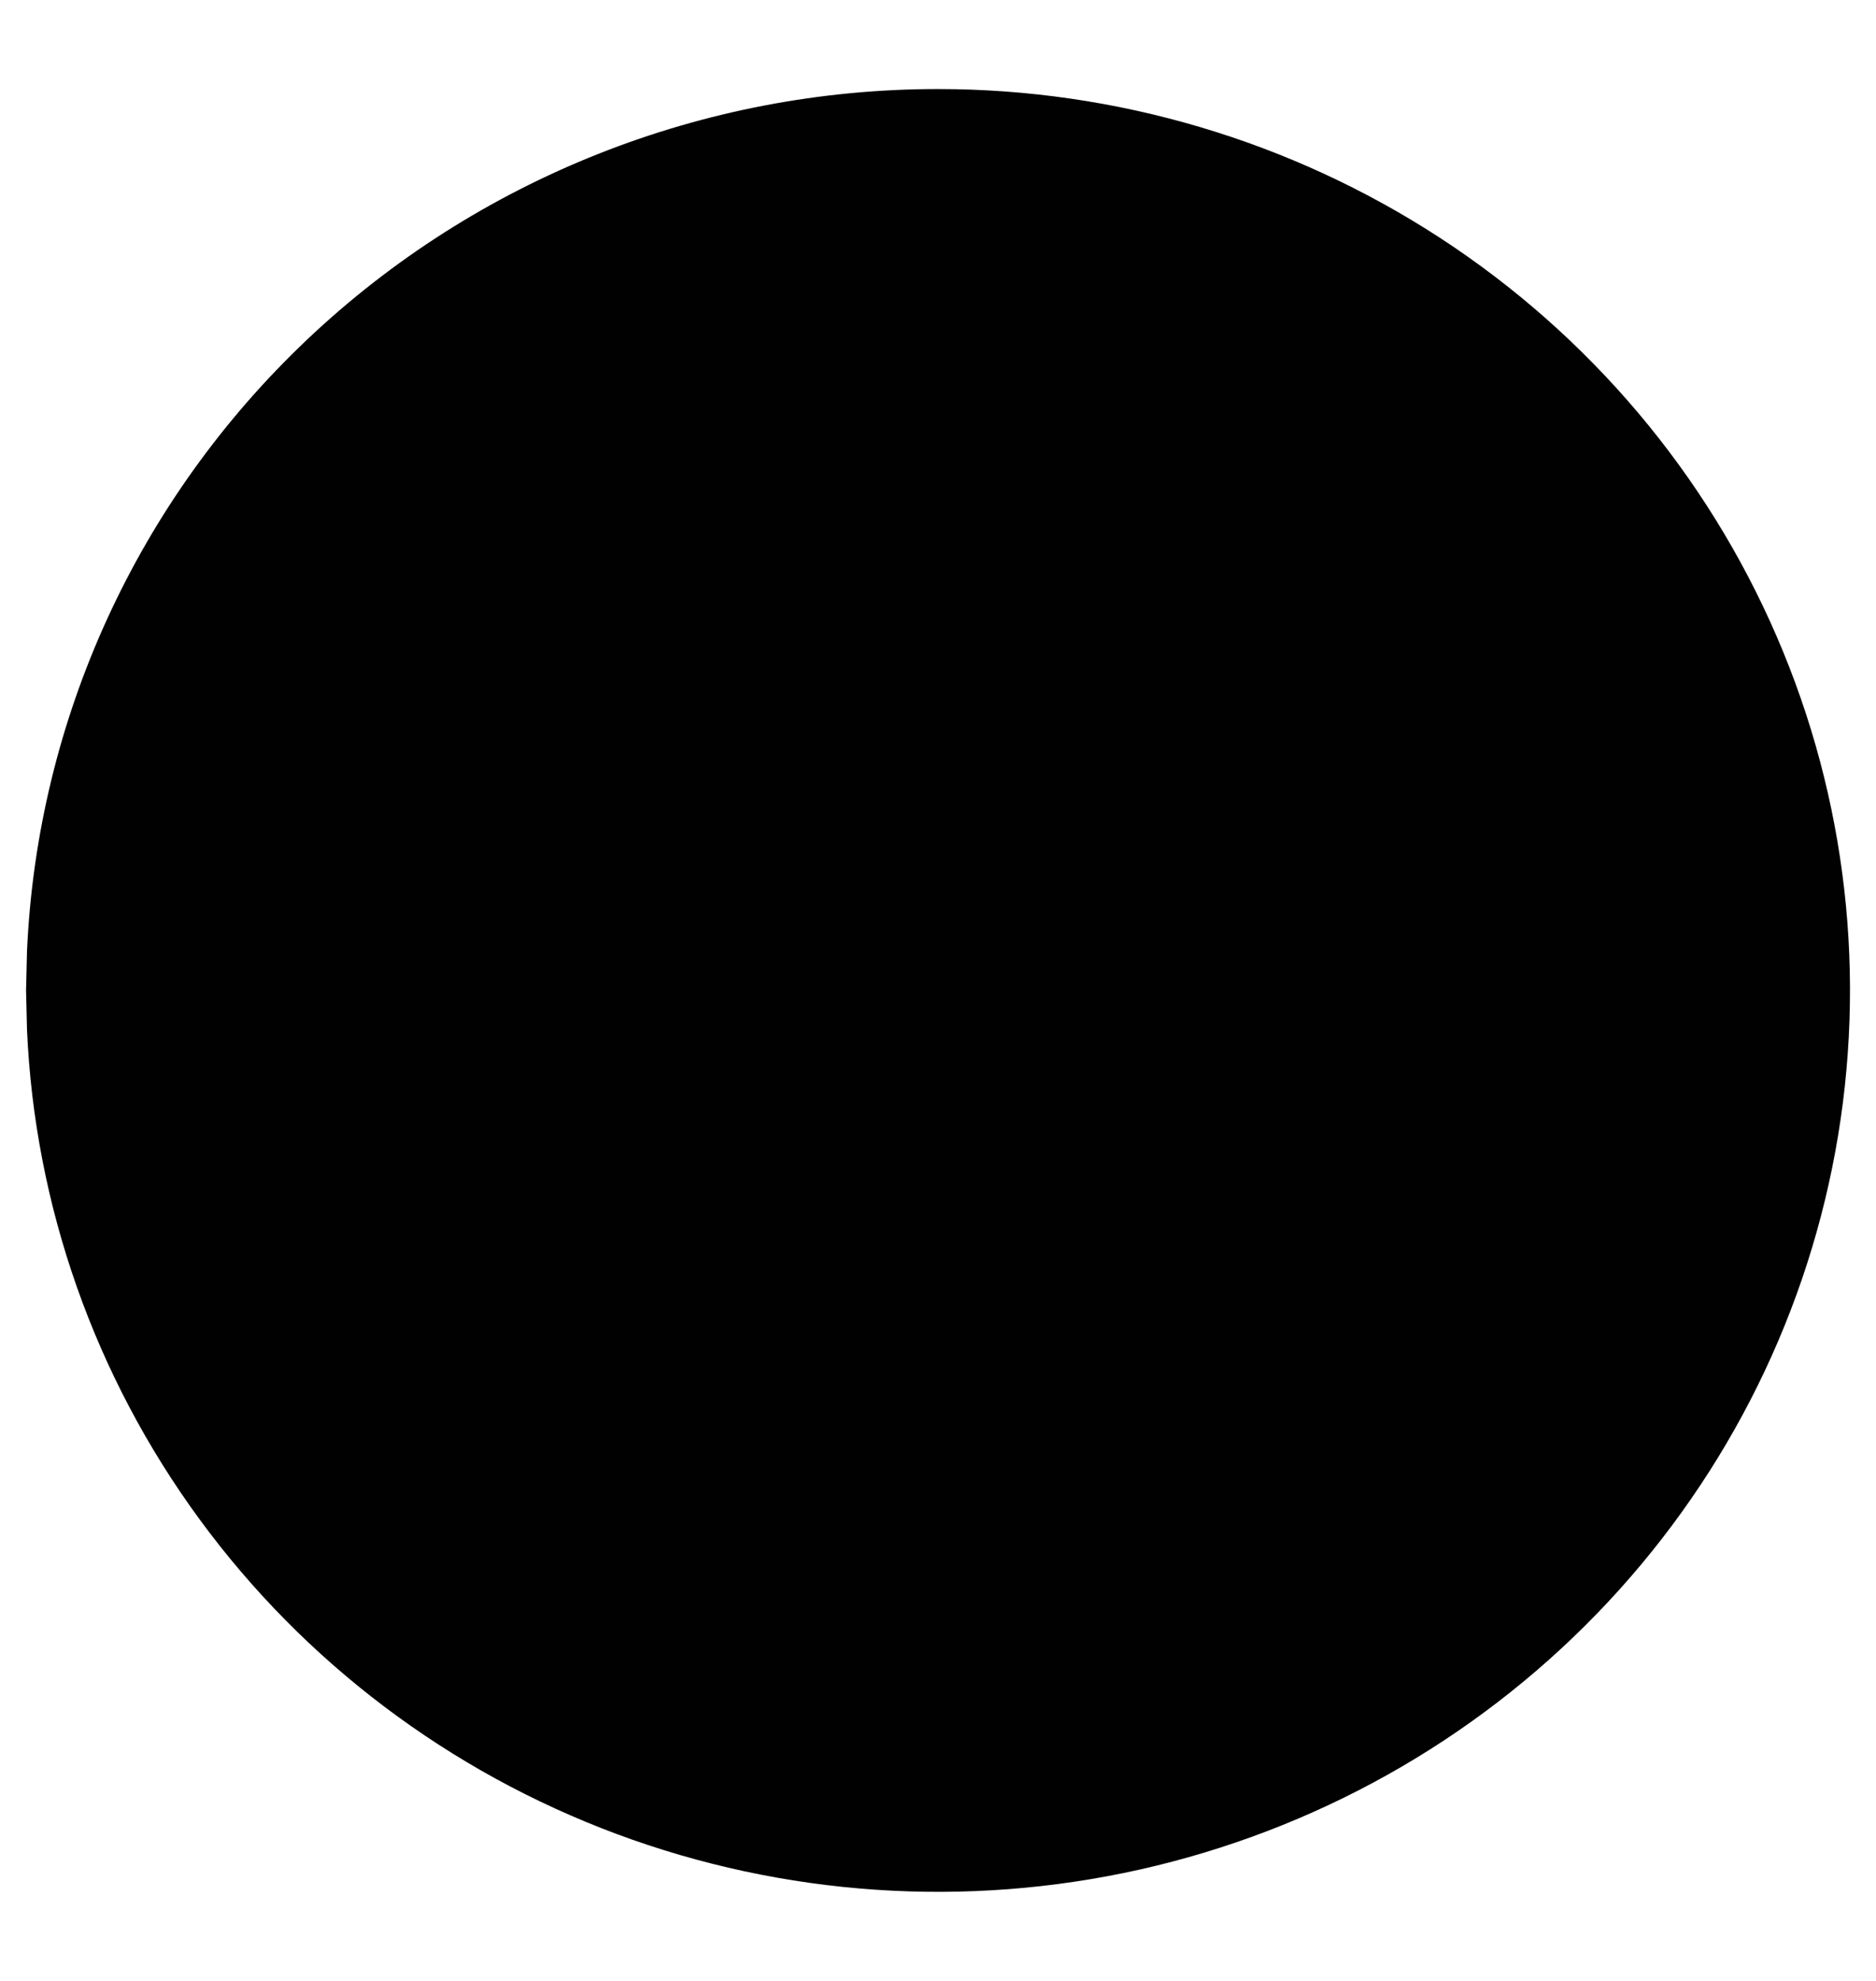<svg width="18" height="19" viewBox="0 0 18 19" fill="none" xmlns="http://www.w3.org/2000/svg">
<g clip-path="url(#clip0_520_6)">
<path d="M9 0.854C10.714 0.854 12.391 1.352 13.822 2.285C15.252 3.218 16.374 4.547 17.047 6.104C17.721 7.662 17.916 9.381 17.609 11.048C17.302 12.715 16.506 14.256 15.321 15.479C14.135 16.703 12.612 17.555 10.94 17.931C9.268 18.306 7.522 18.188 5.917 17.591C4.313 16.994 2.921 15.945 1.915 14.573C0.909 13.201 0.333 11.568 0.259 9.875L0.25 9.5L0.259 9.125C0.357 6.899 1.32 4.796 2.949 3.255C4.577 1.714 6.745 0.854 9 0.854Z" fill="#010101"/>
</g>
<defs>
<clipPath id="clip0_520_6">
<rect width="18" height="19" fill="white"/>
</clipPath>
</defs>
</svg>
